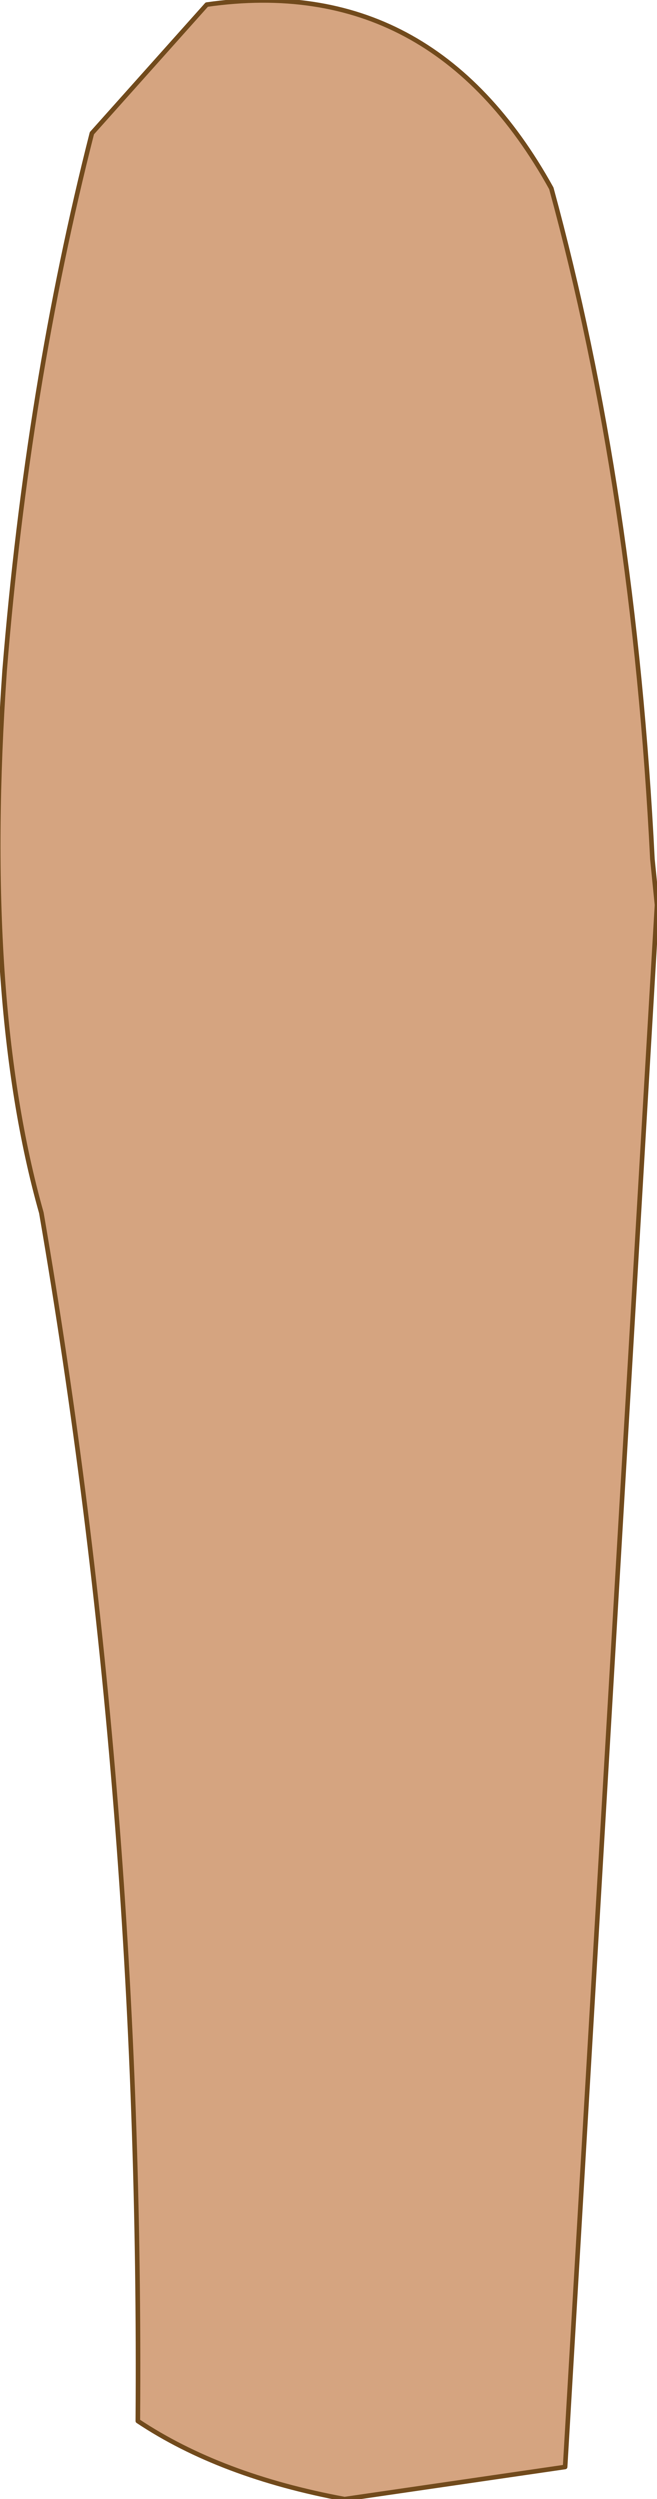 <?xml version="1.0" encoding="UTF-8" standalone="no"?>
<svg xmlns:xlink="http://www.w3.org/1999/xlink" height="27.2px" width="7.15px" xmlns="http://www.w3.org/2000/svg">
  <g transform="matrix(1.0, 0.0, 0.0, 1.0, 3.6, 14.35)">
    <path d="M3.5 -5.0 L3.55 -4.5 2.55 12.5 0.15 12.85 Q-1.2 12.6 -2.1 12.0 -2.05 5.25 -3.15 -1.15 -3.8 -3.45 -3.55 -7.05 -3.3 -10.15 -2.6 -12.9 L-1.35 -14.3 Q1.1 -14.65 2.4 -12.3 3.3 -9.0 3.5 -5.0" fill="#d5a480" fill-rule="evenodd" stroke="none"/>
    <path d="M3.5 -5.0 L3.55 -4.5 2.55 12.5 0.15 12.85 Q-1.2 12.6 -2.1 12.0 -2.05 5.25 -3.15 -1.15 -3.8 -3.45 -3.55 -7.05 -3.3 -10.15 -2.6 -12.9 L-1.35 -14.3 Q1.1 -14.65 2.4 -12.3 3.3 -9.0 3.5 -5.0 Z" fill="none" stroke="#714a1c" stroke-linecap="round" stroke-linejoin="round" stroke-width="0.05"/>
  </g>
</svg>
